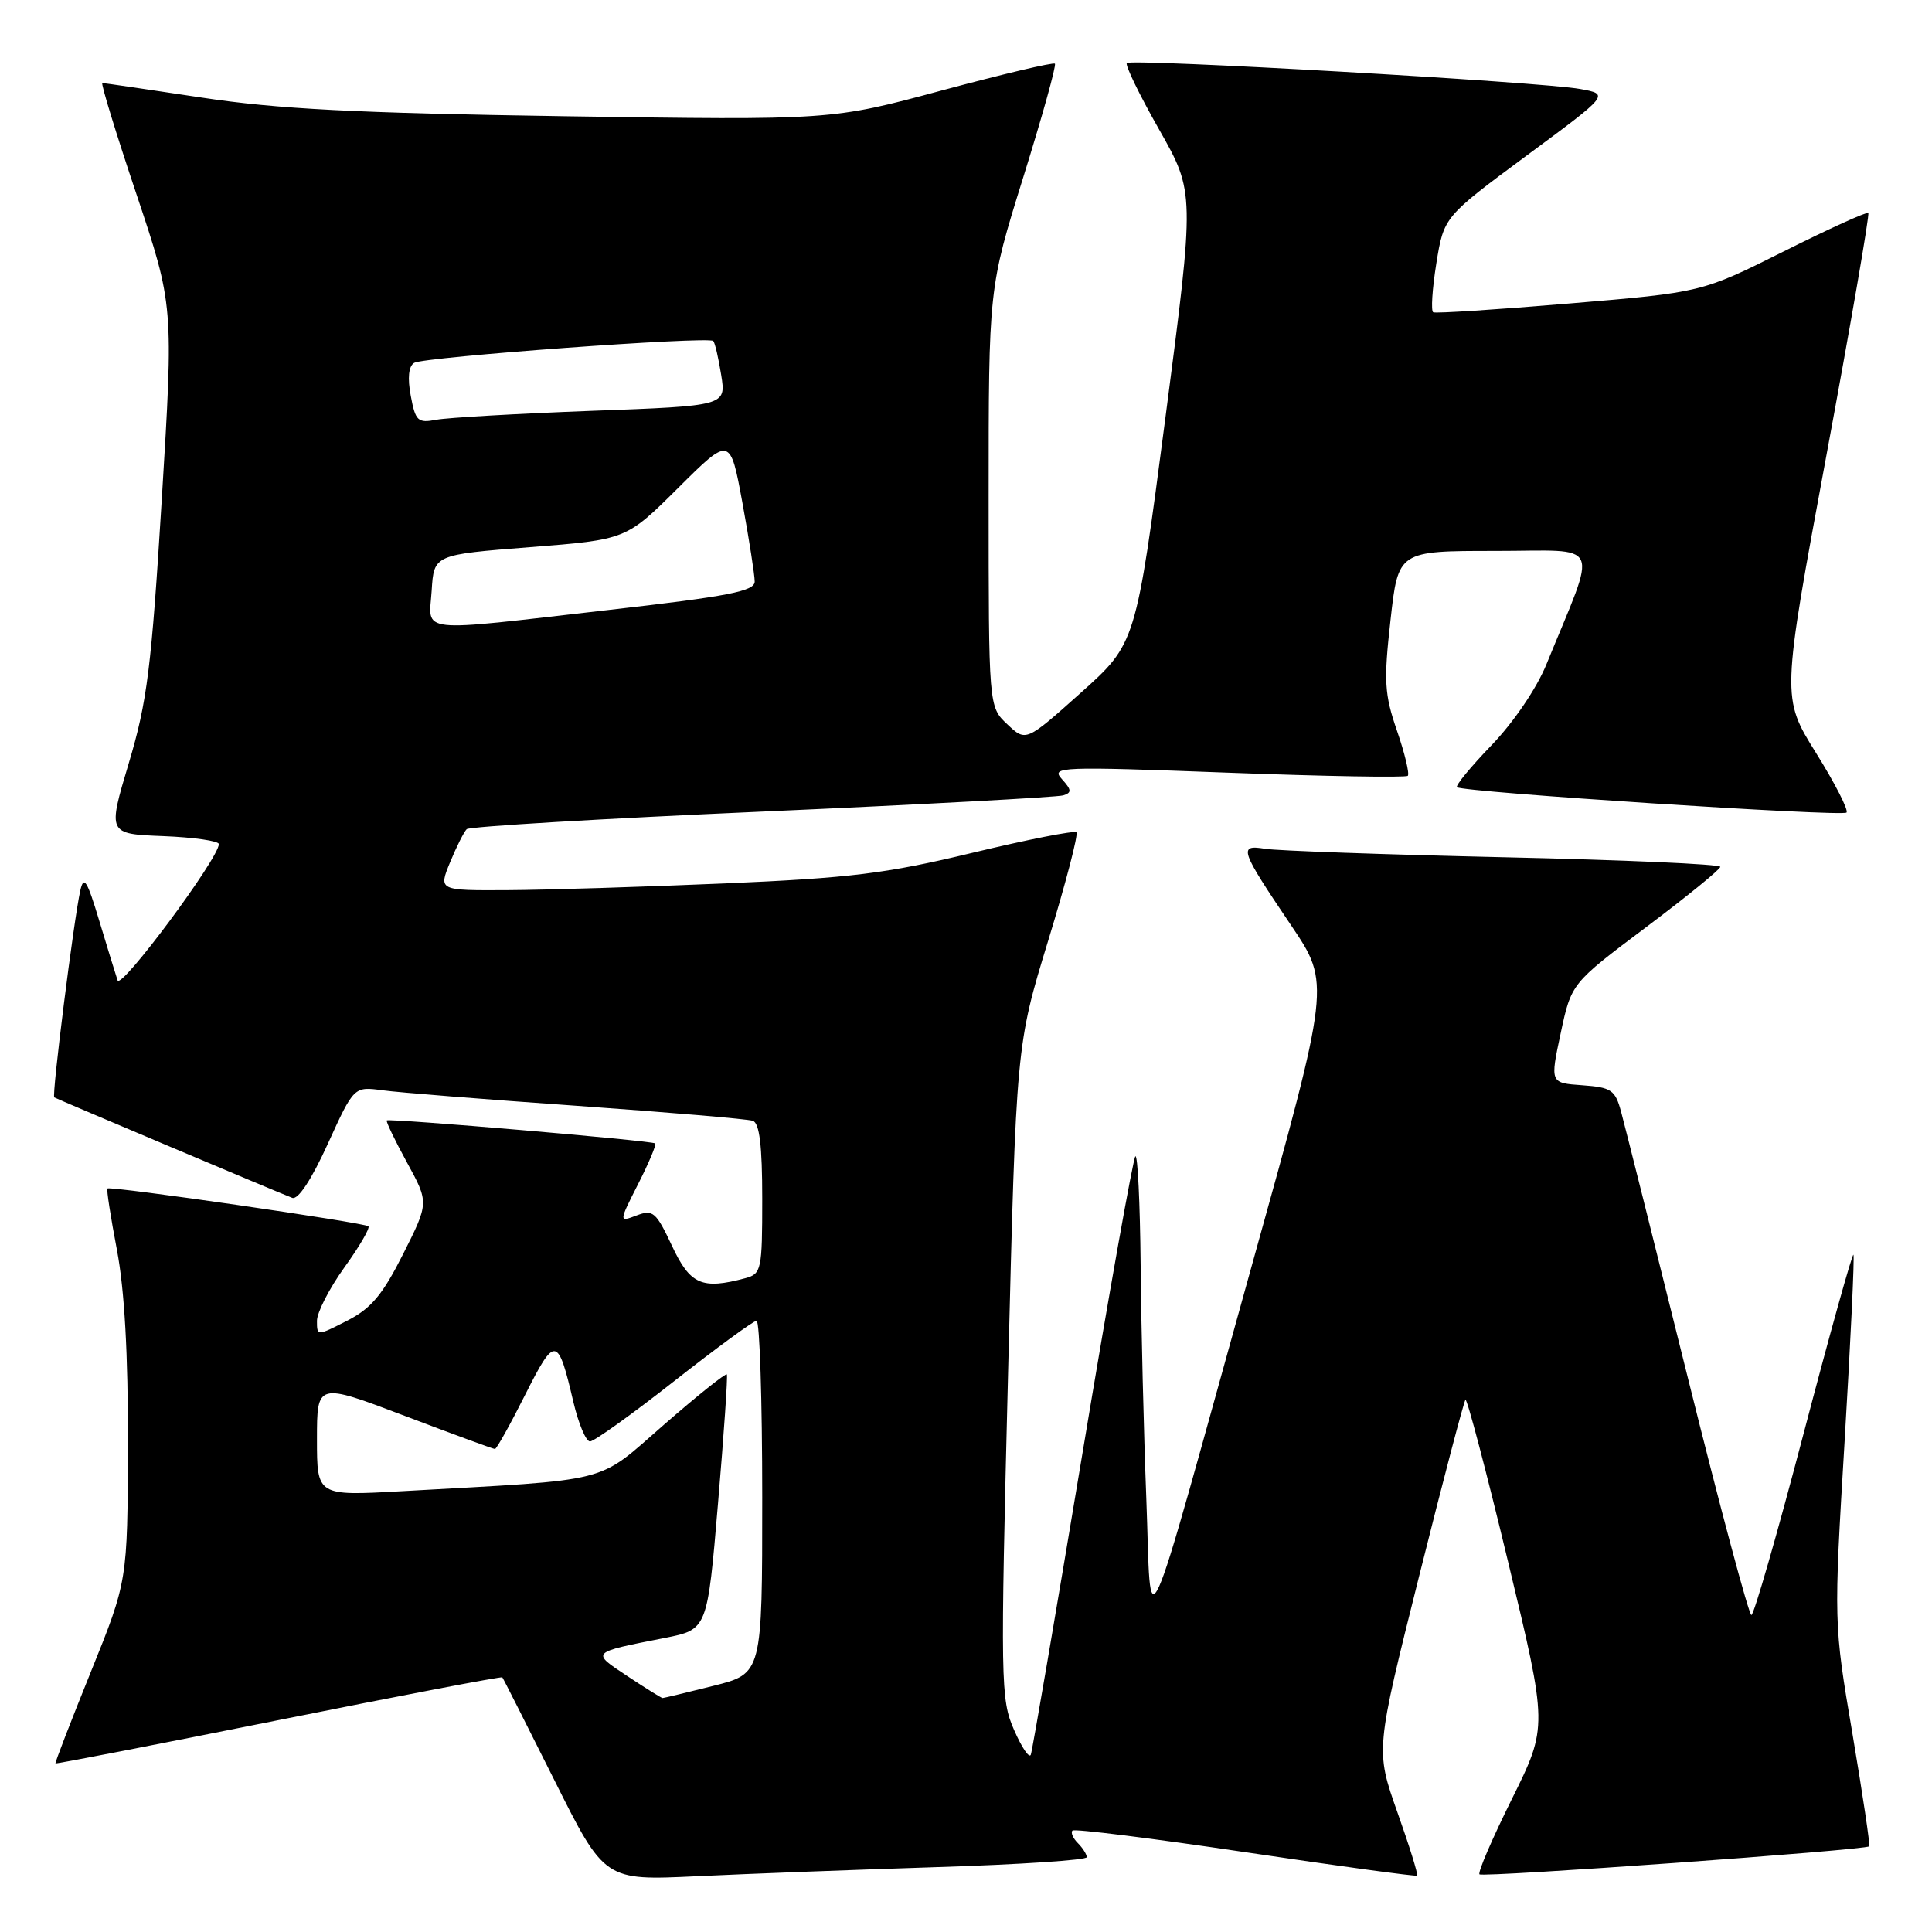 <?xml version="1.0" encoding="UTF-8" standalone="no"?>
<!DOCTYPE svg PUBLIC "-//W3C//DTD SVG 1.1//EN" "http://www.w3.org/Graphics/SVG/1.1/DTD/svg11.dtd" >
<svg xmlns="http://www.w3.org/2000/svg" xmlns:xlink="http://www.w3.org/1999/xlink" version="1.1" viewBox="0 0 256 256">
 <g >
 <path fill="currentColor"
d=" M 124.25 247.40 C 135.11 247.06 144.00 246.47 144.00 246.09 C 144.00 245.71 143.47 244.87 142.82 244.22 C 142.17 243.57 141.85 242.82 142.11 242.56 C 142.37 242.30 152.69 243.59 165.04 245.43 C 177.39 247.27 187.62 248.66 187.77 248.53 C 187.93 248.39 186.75 244.60 185.15 240.10 C 182.26 231.91 182.26 231.91 188.03 208.89 C 191.20 196.23 193.97 185.69 194.18 185.48 C 194.39 185.27 196.94 194.93 199.83 206.95 C 205.09 228.79 205.09 228.79 200.34 238.36 C 197.73 243.62 195.79 248.12 196.04 248.36 C 196.49 248.79 247.18 245.15 247.68 244.65 C 247.82 244.51 246.82 237.79 245.46 229.73 C 242.97 215.07 242.97 215.07 244.43 190.81 C 245.23 177.47 245.75 166.42 245.59 166.26 C 245.43 166.09 242.45 176.77 238.98 189.98 C 235.51 203.19 232.40 214.00 232.07 214.00 C 231.74 214.00 227.91 199.71 223.57 182.25 C 219.23 164.79 215.28 149.06 214.80 147.30 C 214.02 144.42 213.52 144.08 209.66 143.80 C 205.39 143.50 205.39 143.50 206.80 136.90 C 208.21 130.30 208.21 130.30 218.06 122.90 C 223.48 118.83 227.93 115.21 227.95 114.86 C 227.98 114.51 215.06 113.94 199.25 113.59 C 183.44 113.23 169.22 112.73 167.64 112.47 C 164.06 111.89 164.28 112.54 171.11 122.66 C 176.28 130.33 176.28 130.33 165.95 167.41 C 151.02 221.04 152.62 217.52 151.89 198.50 C 151.55 189.70 151.21 175.79 151.14 167.58 C 151.06 159.38 150.75 152.92 150.44 153.22 C 150.14 153.53 146.97 171.27 143.42 192.64 C 139.86 214.01 136.79 231.95 136.59 232.50 C 136.40 233.05 135.39 231.58 134.37 229.23 C 132.58 225.16 132.55 223.07 133.58 181.73 C 134.65 138.50 134.65 138.50 138.89 124.64 C 141.22 117.02 142.90 110.57 142.63 110.29 C 142.36 110.02 136.14 111.25 128.82 113.01 C 117.42 115.76 112.68 116.34 96.00 117.06 C 85.28 117.52 72.36 117.92 67.30 117.95 C 58.10 118.00 58.10 118.00 59.64 114.25 C 60.49 112.19 61.48 110.22 61.84 109.87 C 62.20 109.52 79.82 108.47 101.00 107.54 C 122.18 106.60 140.12 105.63 140.89 105.39 C 142.03 105.03 142.00 104.66 140.70 103.23 C 139.22 101.59 140.39 101.55 162.60 102.38 C 175.51 102.87 186.28 103.05 186.54 102.80 C 186.79 102.54 186.15 99.85 185.11 96.83 C 183.44 91.98 183.34 90.26 184.25 82.17 C 185.27 73.00 185.27 73.00 198.12 73.00 C 212.52 73.00 211.74 71.28 204.92 88.00 C 203.62 91.20 200.57 95.69 197.65 98.73 C 194.88 101.60 192.82 104.11 193.06 104.31 C 193.85 104.97 244.10 108.23 244.67 107.67 C 244.97 107.37 243.16 103.81 240.64 99.78 C 236.06 92.43 236.06 92.43 241.98 60.50 C 245.24 42.94 247.75 28.41 247.56 28.22 C 247.37 28.03 242.33 30.32 236.36 33.31 C 225.50 38.74 225.50 38.74 208.00 40.21 C 198.38 41.02 190.24 41.55 189.91 41.38 C 189.59 41.22 189.78 38.30 190.32 34.91 C 191.32 28.73 191.32 28.73 202.29 20.61 C 213.27 12.50 213.27 12.50 209.38 11.79 C 204.35 10.86 149.91 7.75 149.31 8.35 C 149.06 8.61 150.98 12.57 153.59 17.16 C 158.32 25.50 158.32 25.50 154.42 55.38 C 150.51 85.26 150.51 85.26 143.23 91.78 C 135.94 98.30 135.94 98.30 133.47 95.97 C 131.00 93.65 131.00 93.65 131.00 65.92 C 131.00 38.20 131.00 38.20 135.58 23.51 C 138.10 15.44 139.99 8.65 139.78 8.44 C 139.56 8.23 132.81 9.83 124.77 11.99 C 110.16 15.93 110.16 15.93 74.83 15.40 C 47.09 14.98 36.76 14.45 26.74 12.93 C 19.72 11.87 13.78 11.00 13.56 11.00 C 13.33 11.00 15.36 17.63 18.08 25.73 C 23.01 40.46 23.01 40.46 21.44 66.12 C 20.06 88.54 19.51 92.96 17.06 101.14 C 14.26 110.50 14.26 110.50 21.63 110.79 C 25.68 110.95 29.00 111.43 29.00 111.85 C 29.00 113.72 16.02 131.19 15.58 129.90 C 15.32 129.13 14.23 125.58 13.15 122.00 C 11.54 116.65 11.10 115.94 10.64 118.00 C 9.77 121.89 6.84 145.18 7.19 145.41 C 7.54 145.63 36.76 157.97 38.72 158.72 C 39.49 159.02 41.27 156.32 43.43 151.58 C 46.90 143.96 46.90 143.96 50.70 144.47 C 52.79 144.76 64.40 145.68 76.50 146.53 C 88.60 147.39 99.06 148.27 99.75 148.51 C 100.64 148.81 101.00 151.82 101.00 158.85 C 101.00 168.29 100.89 168.80 98.75 169.37 C 93.01 170.91 91.44 170.22 89.04 165.08 C 86.93 160.59 86.52 160.23 84.36 161.05 C 81.99 161.95 81.99 161.95 84.56 156.88 C 85.98 154.09 86.99 151.67 86.82 151.51 C 86.43 151.14 51.60 148.16 51.25 148.46 C 51.11 148.57 52.31 151.08 53.92 154.02 C 56.84 159.36 56.84 159.36 53.42 166.16 C 50.69 171.58 49.18 173.38 46.00 175.00 C 42.00 177.04 42.00 177.04 42.00 175.02 C 42.00 173.91 43.63 170.73 45.62 167.96 C 47.62 165.19 49.05 162.72 48.82 162.49 C 48.34 162.01 14.66 157.13 14.24 157.48 C 14.09 157.60 14.66 161.25 15.49 165.60 C 16.50 170.91 16.98 179.39 16.95 191.50 C 16.90 209.50 16.90 209.50 12.05 221.50 C 9.38 228.10 7.27 233.57 7.35 233.66 C 7.43 233.75 20.74 231.16 36.92 227.92 C 53.11 224.67 66.44 222.12 66.56 222.26 C 66.68 222.39 69.77 228.51 73.44 235.85 C 80.11 249.19 80.11 249.19 92.31 248.61 C 99.01 248.29 113.39 247.75 124.25 247.40 Z  M 83.14 222.10 C 78.29 218.88 78.17 218.99 88.11 217.03 C 93.73 215.91 93.73 215.91 95.14 199.21 C 95.92 190.02 96.45 182.33 96.31 182.12 C 96.18 181.91 92.43 184.90 87.99 188.77 C 78.90 196.68 81.57 196.00 53.25 197.59 C 42.00 198.22 42.00 198.22 42.00 190.71 C 42.00 183.20 42.00 183.20 53.60 187.60 C 59.98 190.02 65.37 192.00 65.58 192.00 C 65.80 192.00 67.60 188.77 69.59 184.81 C 73.56 176.93 73.92 176.99 75.97 185.75 C 76.65 188.64 77.64 191.00 78.18 191.00 C 78.71 191.00 83.73 187.41 89.33 183.01 C 94.92 178.62 99.84 175.02 100.25 175.01 C 100.66 175.01 101.00 185.52 101.00 198.38 C 101.00 221.76 101.00 221.76 94.54 223.38 C 90.99 224.27 87.96 225.00 87.79 225.00 C 87.63 224.99 85.54 223.69 83.14 222.10 Z  M 57.20 78.25 C 57.50 73.50 57.50 73.50 70.23 72.50 C 82.97 71.50 82.97 71.50 89.86 64.65 C 96.75 57.80 96.75 57.80 98.38 66.65 C 99.27 71.52 100.00 76.20 100.00 77.06 C 100.00 78.33 96.56 79.01 80.75 80.81 C 54.81 83.78 56.83 84.00 57.20 78.25 Z  M 54.43 52.46 C 53.98 50.09 54.14 48.53 54.88 48.08 C 56.14 47.30 93.87 44.54 94.51 45.18 C 94.73 45.40 95.20 47.42 95.56 49.68 C 96.22 53.78 96.22 53.78 78.36 54.44 C 68.54 54.81 59.29 55.34 57.81 55.62 C 55.36 56.09 55.05 55.79 54.43 52.46 Z "/>
</g>
</svg>